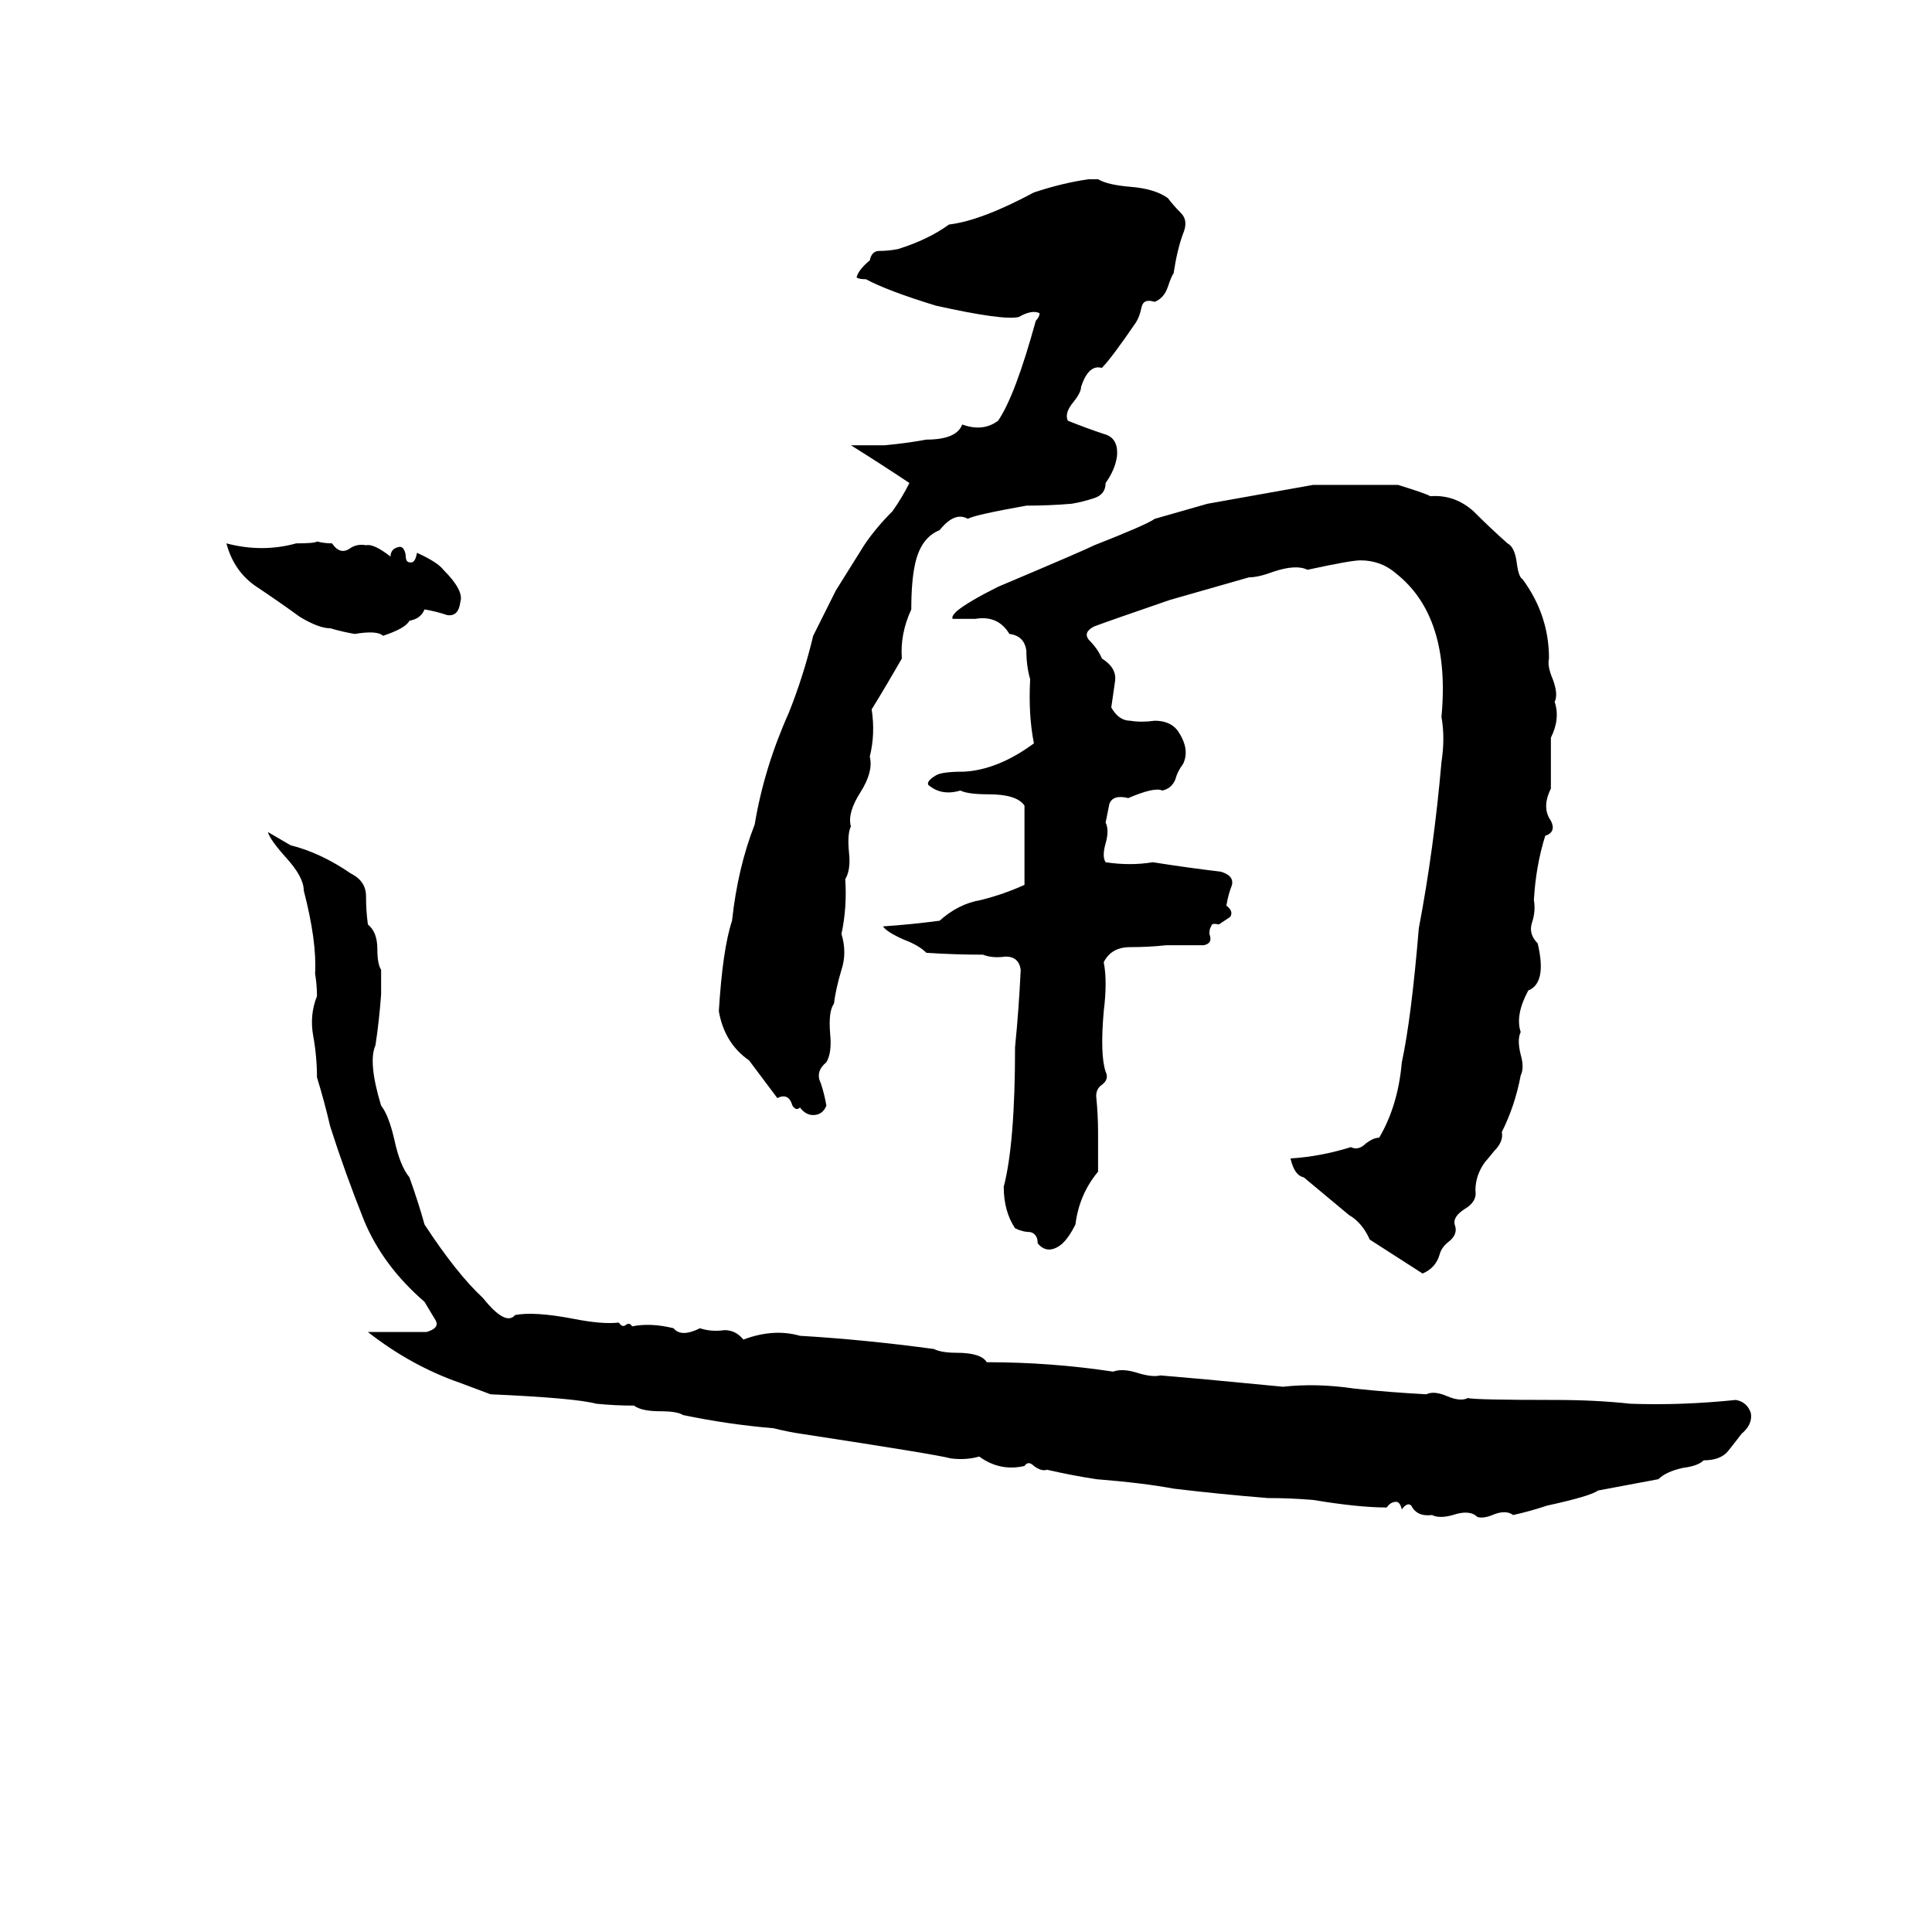 <svg xmlns="http://www.w3.org/2000/svg" viewBox="0 -800 1024 1024">
	<path fill="#000000" d="M577 -705H582Q587 -702 599 -701Q612 -700 619 -695Q622 -691 626 -687Q630 -683 627 -676Q624 -668 622 -655Q621 -654 619 -648Q617 -642 612 -640Q606 -642 605 -637Q604 -632 602 -629Q589 -610 584 -605Q577 -607 573 -595Q573 -592 569 -587Q564 -581 566 -577Q576 -573 585 -570Q593 -568 592 -558Q591 -551 586 -544Q586 -538 580 -536Q574 -534 568 -533Q556 -532 544 -532Q516 -527 513 -525Q506 -529 498 -519Q488 -515 485 -501Q483 -492 483 -477Q477 -464 478 -451Q470 -437 462 -424Q464 -411 461 -399Q463 -391 456 -380Q449 -369 451 -362Q449 -358 450 -348Q451 -339 448 -334Q449 -319 446 -305Q449 -295 446 -286Q443 -276 442 -268Q439 -264 440 -252Q441 -242 438 -237Q432 -232 435 -226Q437 -220 438 -214Q436 -209 431 -209Q427 -209 424 -213Q422 -211 420 -214Q418 -221 412 -218L397 -238Q384 -247 381 -264Q383 -297 388 -312Q391 -340 400 -363Q405 -393 418 -422Q426 -442 431 -463Q437 -475 443 -487L458 -511Q464 -520 473 -529Q478 -536 482 -544Q467 -554 451 -564Q460 -564 469 -564Q480 -565 491 -567Q507 -567 510 -575Q521 -571 529 -577Q538 -590 549 -630Q551 -632 551 -634Q547 -636 540 -632Q532 -630 496 -638Q470 -646 459 -652Q455 -652 454 -653Q455 -657 461 -662Q462 -667 466 -667Q471 -667 476 -668Q492 -673 503 -681Q520 -683 548 -698Q563 -703 577 -705ZM696 -543H741Q757 -538 758 -537Q771 -538 781 -529Q790 -520 799 -512Q803 -510 804 -501Q805 -494 807 -493Q821 -474 821 -451Q820 -447 823 -440Q826 -432 824 -428Q827 -419 822 -409Q822 -395 822 -382Q817 -372 822 -365Q825 -359 819 -357Q814 -341 813 -323Q814 -317 812 -311Q810 -305 815 -300Q820 -279 810 -275Q803 -262 806 -253Q804 -249 806 -241Q808 -234 806 -230Q803 -214 796 -200Q797 -195 792 -190Q788 -185 787 -184Q782 -177 782 -169Q783 -163 776 -159Q770 -155 771 -151Q773 -146 768 -142Q764 -139 763 -135Q761 -128 754 -125Q740 -134 726 -143Q722 -152 715 -156Q703 -166 691 -176Q686 -177 684 -186Q700 -187 716 -192Q720 -190 724 -194Q728 -197 731 -197Q741 -214 743 -237Q748 -260 752 -308Q760 -350 764 -396Q766 -409 764 -420Q769 -473 740 -496Q732 -503 721 -503Q716 -503 693 -498Q687 -501 675 -497Q667 -494 662 -494Q641 -488 620 -482Q588 -471 580 -468Q574 -465 577 -461Q582 -456 584 -451Q592 -446 591 -439Q590 -432 589 -425Q593 -418 599 -418Q605 -417 612 -418Q620 -418 624 -413Q631 -403 627 -395Q624 -391 623 -387Q621 -382 616 -381Q612 -383 598 -377Q590 -379 588 -374Q587 -369 586 -364Q588 -360 586 -353Q584 -346 586 -343Q599 -341 611 -343Q630 -340 647 -338Q654 -336 653 -331Q651 -326 650 -320Q654 -317 652 -314Q649 -312 646 -310Q642 -311 642 -309Q641 -308 641 -305Q643 -300 638 -299Q628 -299 618 -299Q609 -298 599 -298Q589 -298 585 -290Q587 -280 585 -264Q583 -241 586 -232Q588 -228 584 -225Q581 -223 581 -219Q582 -209 582 -200Q582 -189 582 -179Q572 -167 570 -151Q566 -143 562 -140Q555 -135 550 -141Q550 -146 546 -147Q542 -147 538 -149Q532 -158 532 -171Q538 -194 538 -245Q540 -265 541 -286Q540 -293 533 -293Q526 -292 521 -294Q506 -294 491 -295Q487 -299 479 -302Q470 -306 468 -309Q483 -310 498 -312Q508 -321 520 -323Q532 -326 543 -331Q543 -352 543 -373Q539 -379 524 -379Q513 -379 509 -381Q499 -378 492 -384Q491 -386 496 -389Q499 -391 511 -391Q529 -392 548 -406Q545 -421 546 -440Q544 -447 544 -455Q543 -463 535 -464Q529 -474 517 -472Q510 -472 505 -472Q504 -473 507 -476Q513 -481 529 -489Q574 -508 580 -511Q608 -522 612 -525Q626 -529 640 -533Q668 -538 696 -543ZM168 -513Q172 -512 176 -512Q180 -506 185 -509Q189 -512 194 -511Q198 -512 207 -505Q207 -509 211 -510Q214 -511 215 -506Q215 -502 217 -502Q220 -501 221 -507Q232 -502 235 -498Q246 -487 244 -481Q243 -473 237 -474Q231 -476 225 -477Q223 -472 217 -471Q215 -467 203 -463Q200 -466 188 -464Q182 -465 175 -467Q169 -467 159 -473Q148 -481 136 -489Q124 -497 120 -512Q139 -507 157 -512Q167 -512 168 -513ZM142 -359L154 -352Q170 -348 186 -337Q194 -333 194 -325Q194 -317 195 -310Q200 -306 200 -297Q200 -289 202 -286Q202 -279 202 -273Q201 -259 199 -246Q195 -237 202 -214Q206 -209 209 -196Q212 -182 217 -176Q222 -162 225 -151Q242 -125 256 -112Q268 -97 273 -103Q283 -105 304 -101Q319 -98 328 -99Q330 -96 332 -98Q334 -99 335 -97Q345 -99 357 -96Q361 -91 371 -96Q377 -94 384 -95Q390 -95 394 -90Q410 -96 424 -92Q458 -90 495 -85Q499 -83 507 -83Q520 -83 523 -78Q557 -78 590 -73Q595 -75 604 -72Q611 -70 615 -71Q627 -70 638 -69Q659 -67 680 -65Q698 -67 718 -64Q737 -62 756 -61Q760 -63 767 -60Q774 -57 778 -59Q782 -58 824 -58Q846 -58 864 -56Q891 -55 920 -58Q926 -57 928 -51Q929 -45 923 -40Q920 -36 916 -31Q912 -26 903 -26Q900 -23 892 -22Q883 -20 879 -16Q863 -13 847 -10Q843 -7 820 -2Q811 1 802 3Q798 0 791 3Q786 5 783 4Q779 0 770 3Q763 5 759 3Q751 4 748 -2Q746 -4 743 0Q742 -4 740 -4Q737 -4 735 -1Q720 -1 696 -5Q684 -6 672 -6Q647 -8 622 -11Q606 -14 581 -16Q568 -18 555 -21Q552 -20 548 -23Q545 -26 543 -23Q530 -20 519 -28Q512 -26 504 -27Q497 -29 425 -40Q418 -41 410 -43Q386 -45 362 -50Q359 -52 350 -52Q340 -52 336 -55Q326 -55 316 -56Q305 -59 260 -61Q252 -64 244 -67Q218 -76 195 -94Q211 -94 226 -94Q233 -96 231 -100Q228 -105 225 -110Q203 -129 193 -153Q183 -178 175 -203Q172 -216 168 -229Q168 -240 166 -251Q164 -262 168 -272Q168 -278 167 -284Q168 -301 161 -328Q161 -335 152 -345Q143 -355 142 -359Z"/>
</svg>